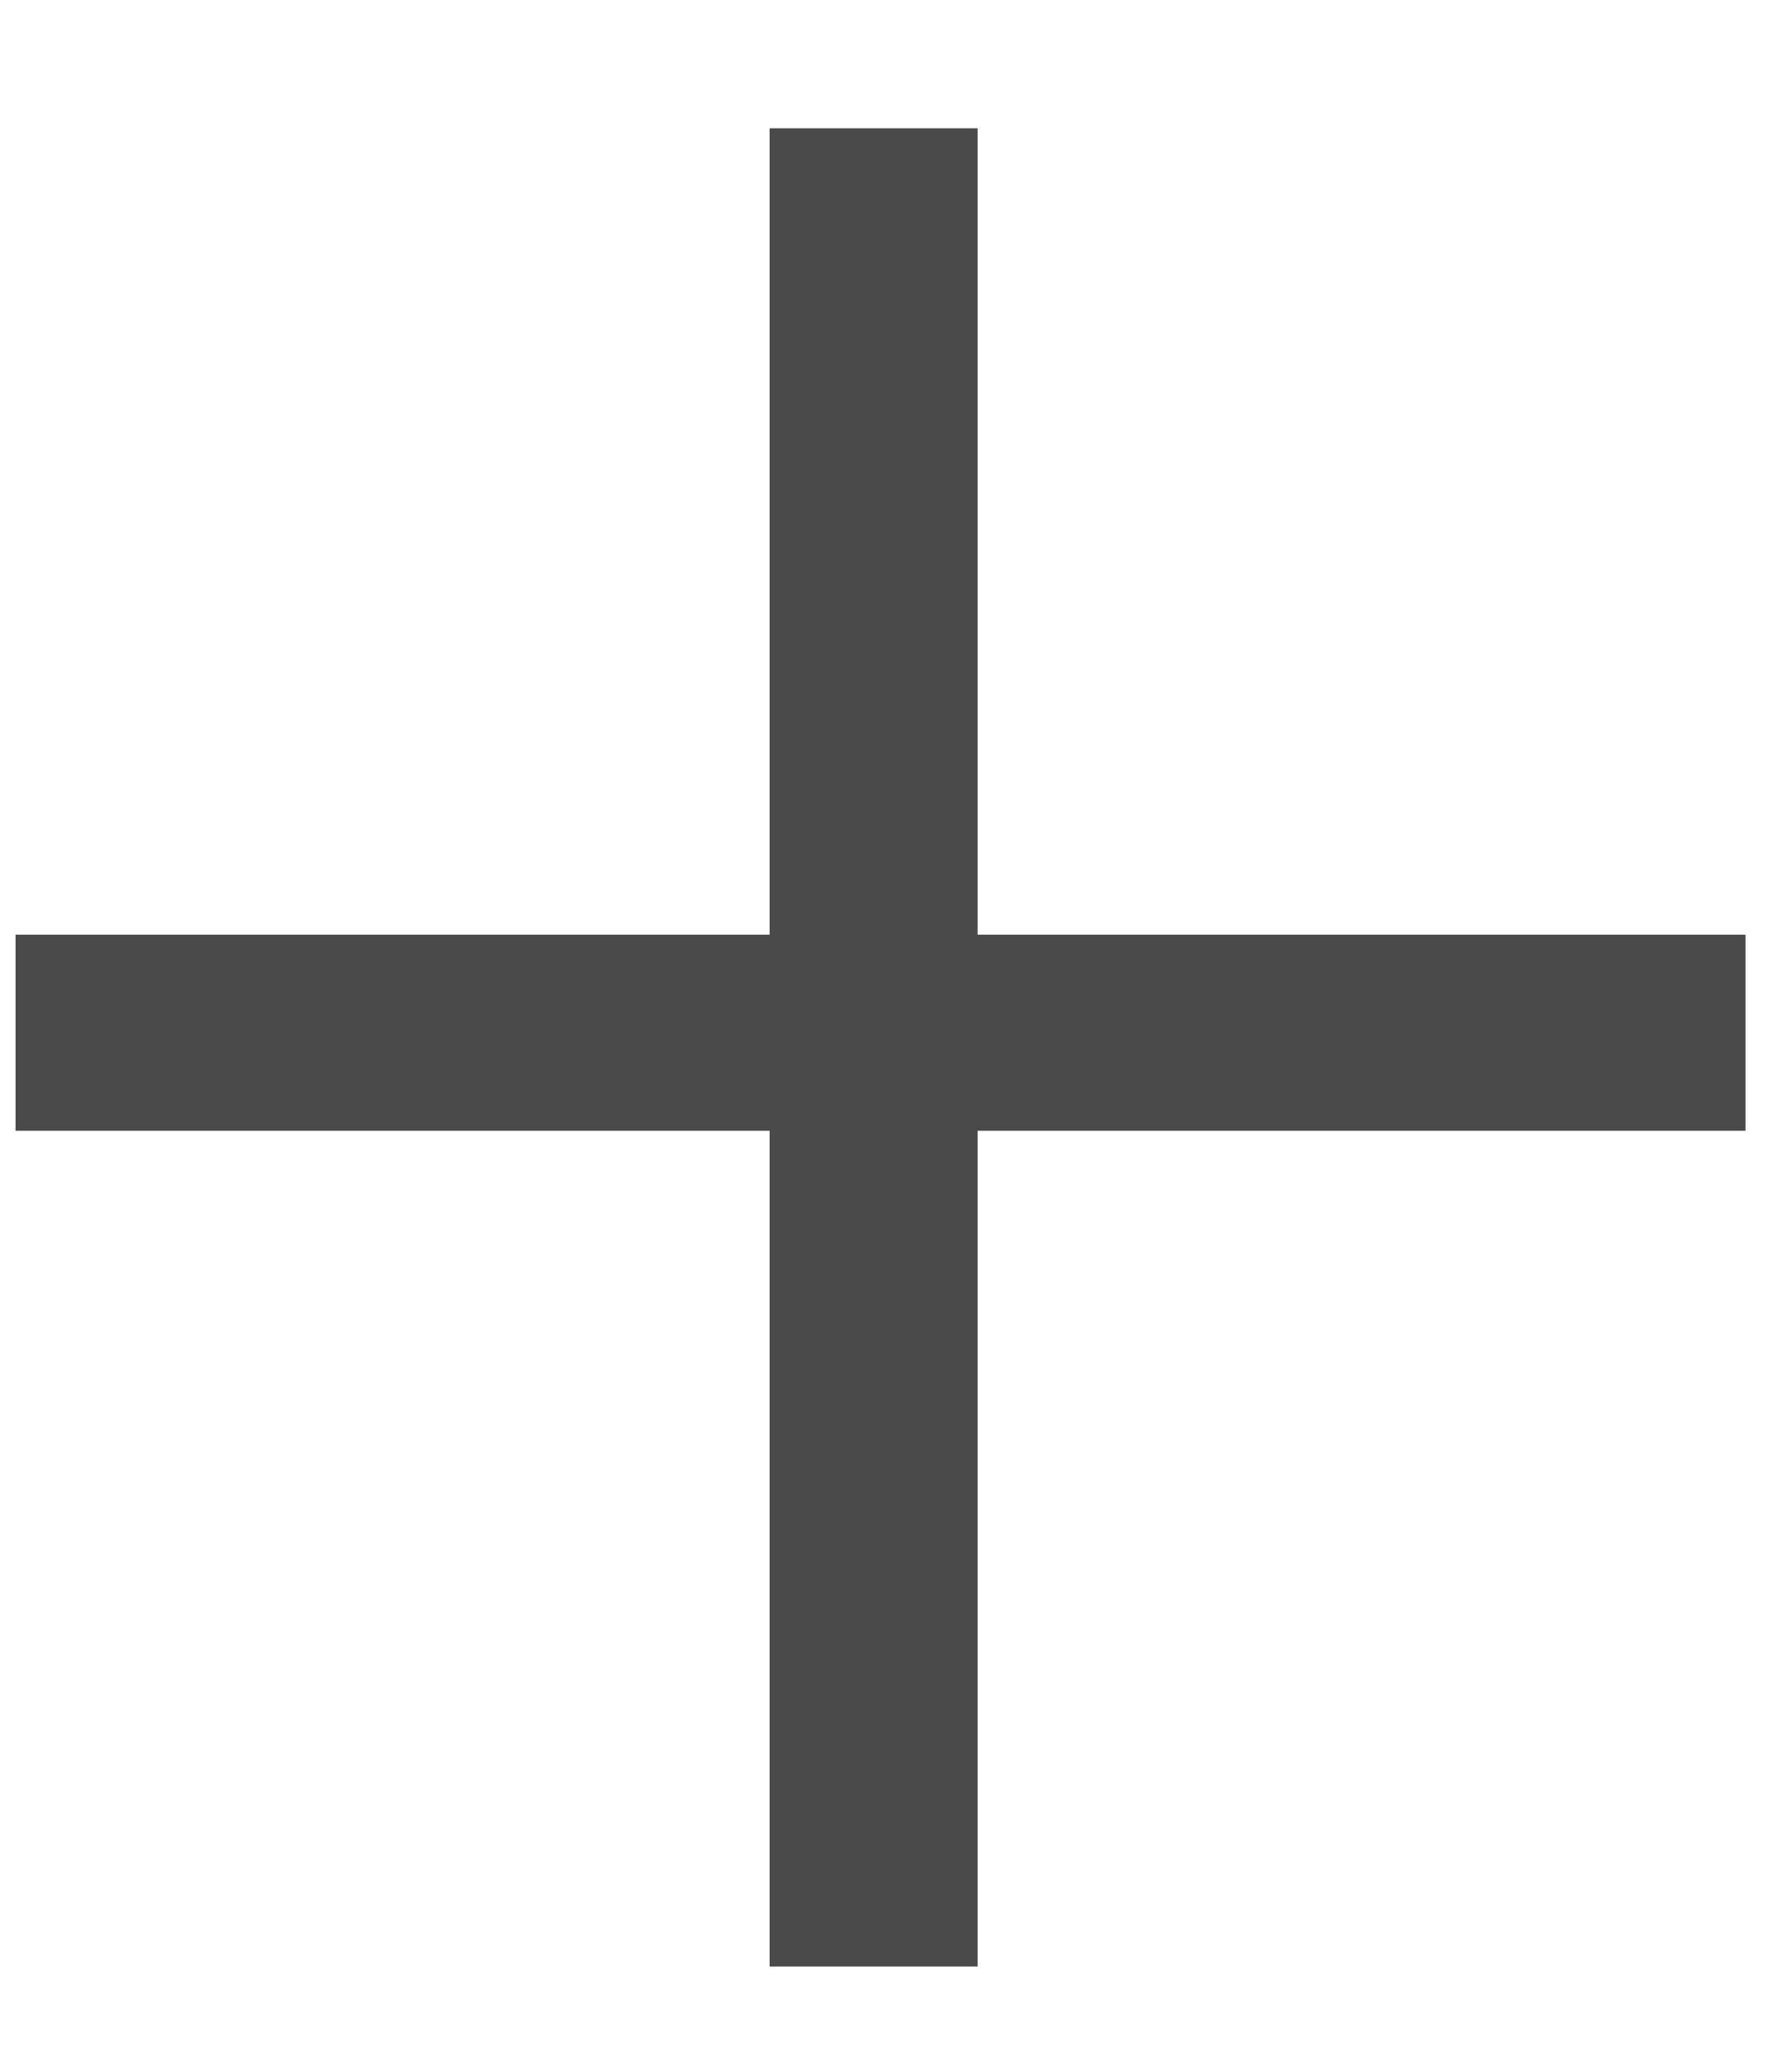 <svg width="12" height="14" viewBox="0 0 12 14" fill="none" xmlns="http://www.w3.org/2000/svg">
<path d="M11.801 6.316V7.641H0.105V6.316H11.801ZM6.609 0.867V13.289H5.203V0.867H6.609Z" fill="#4A4A4A"/>
</svg>

